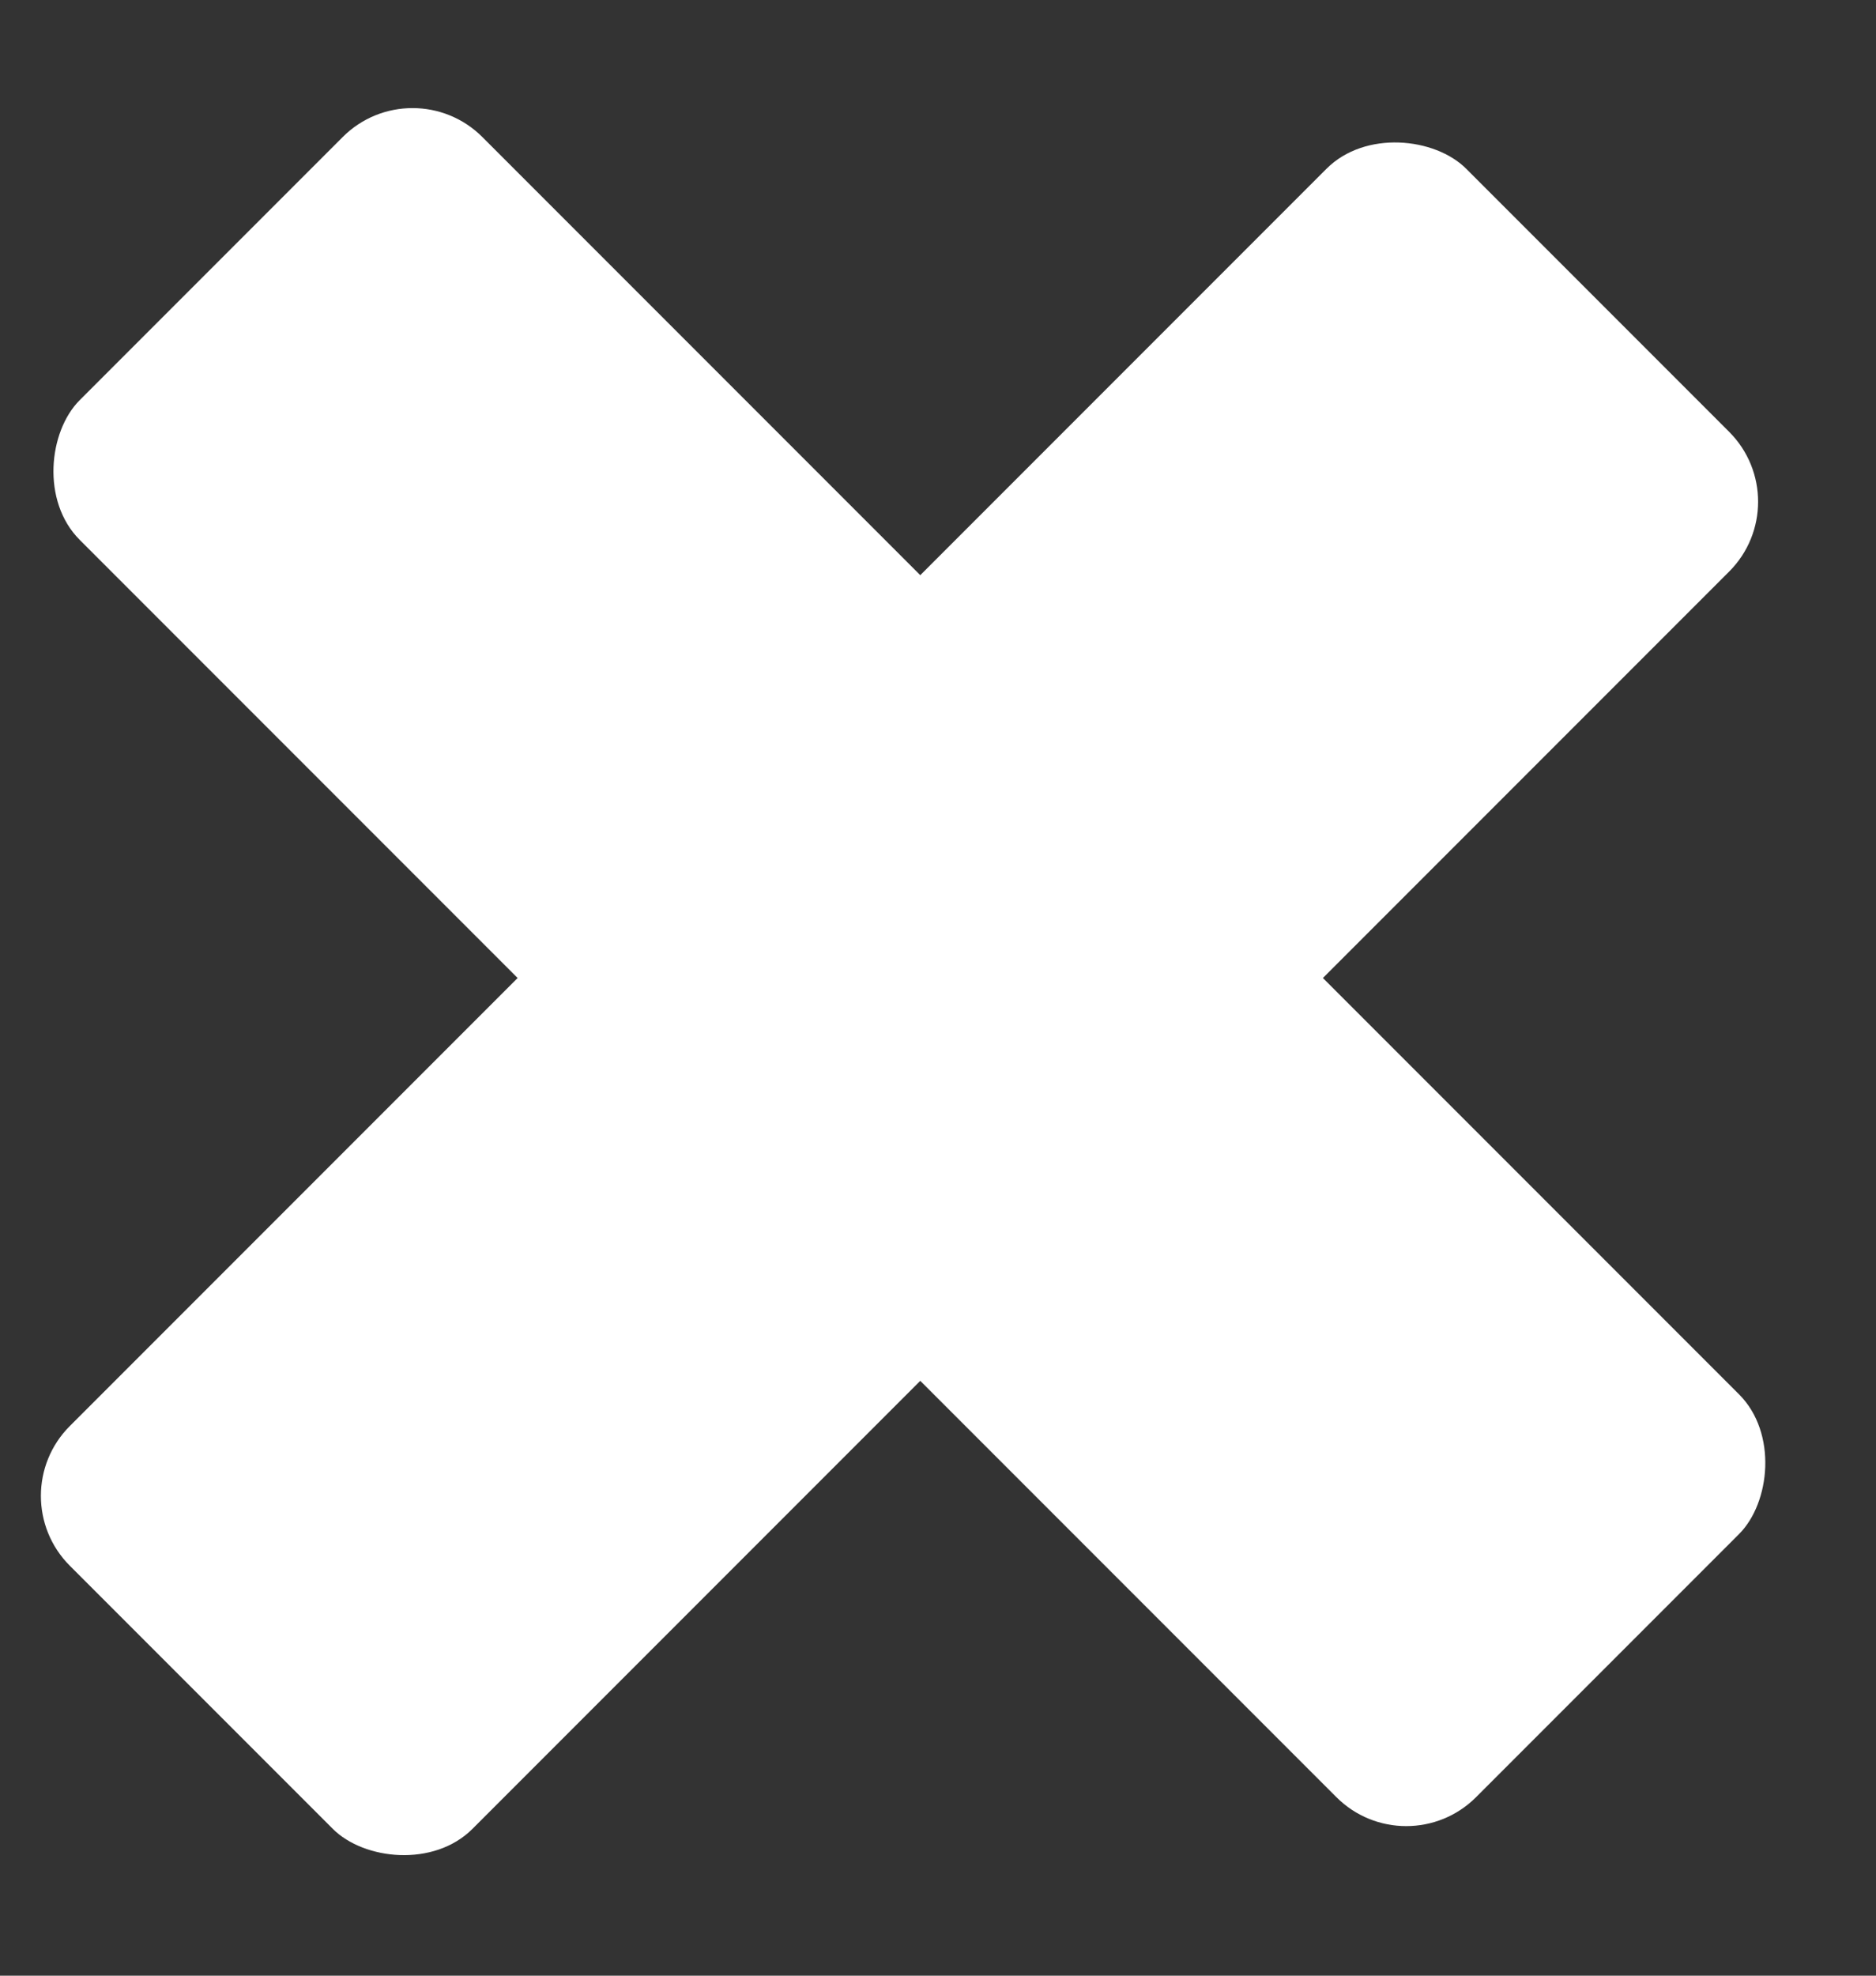 <svg width="19" height="20" viewBox="0 0 19 20" fill="none" xmlns="http://www.w3.org/2000/svg">
<rect x="0" y="0" width="19" height="20" fill="#333333" stroke="none"/>
<rect x="4.178" y="0.68" width="20" height="5.767" rx="1" transform="rotate(45 4.178 0.68)" fill="white"/>
<rect y="15.143" width="20" height="5.767" rx="1" transform="rotate(-45 0 15.143)" fill="white"/>
</svg>
